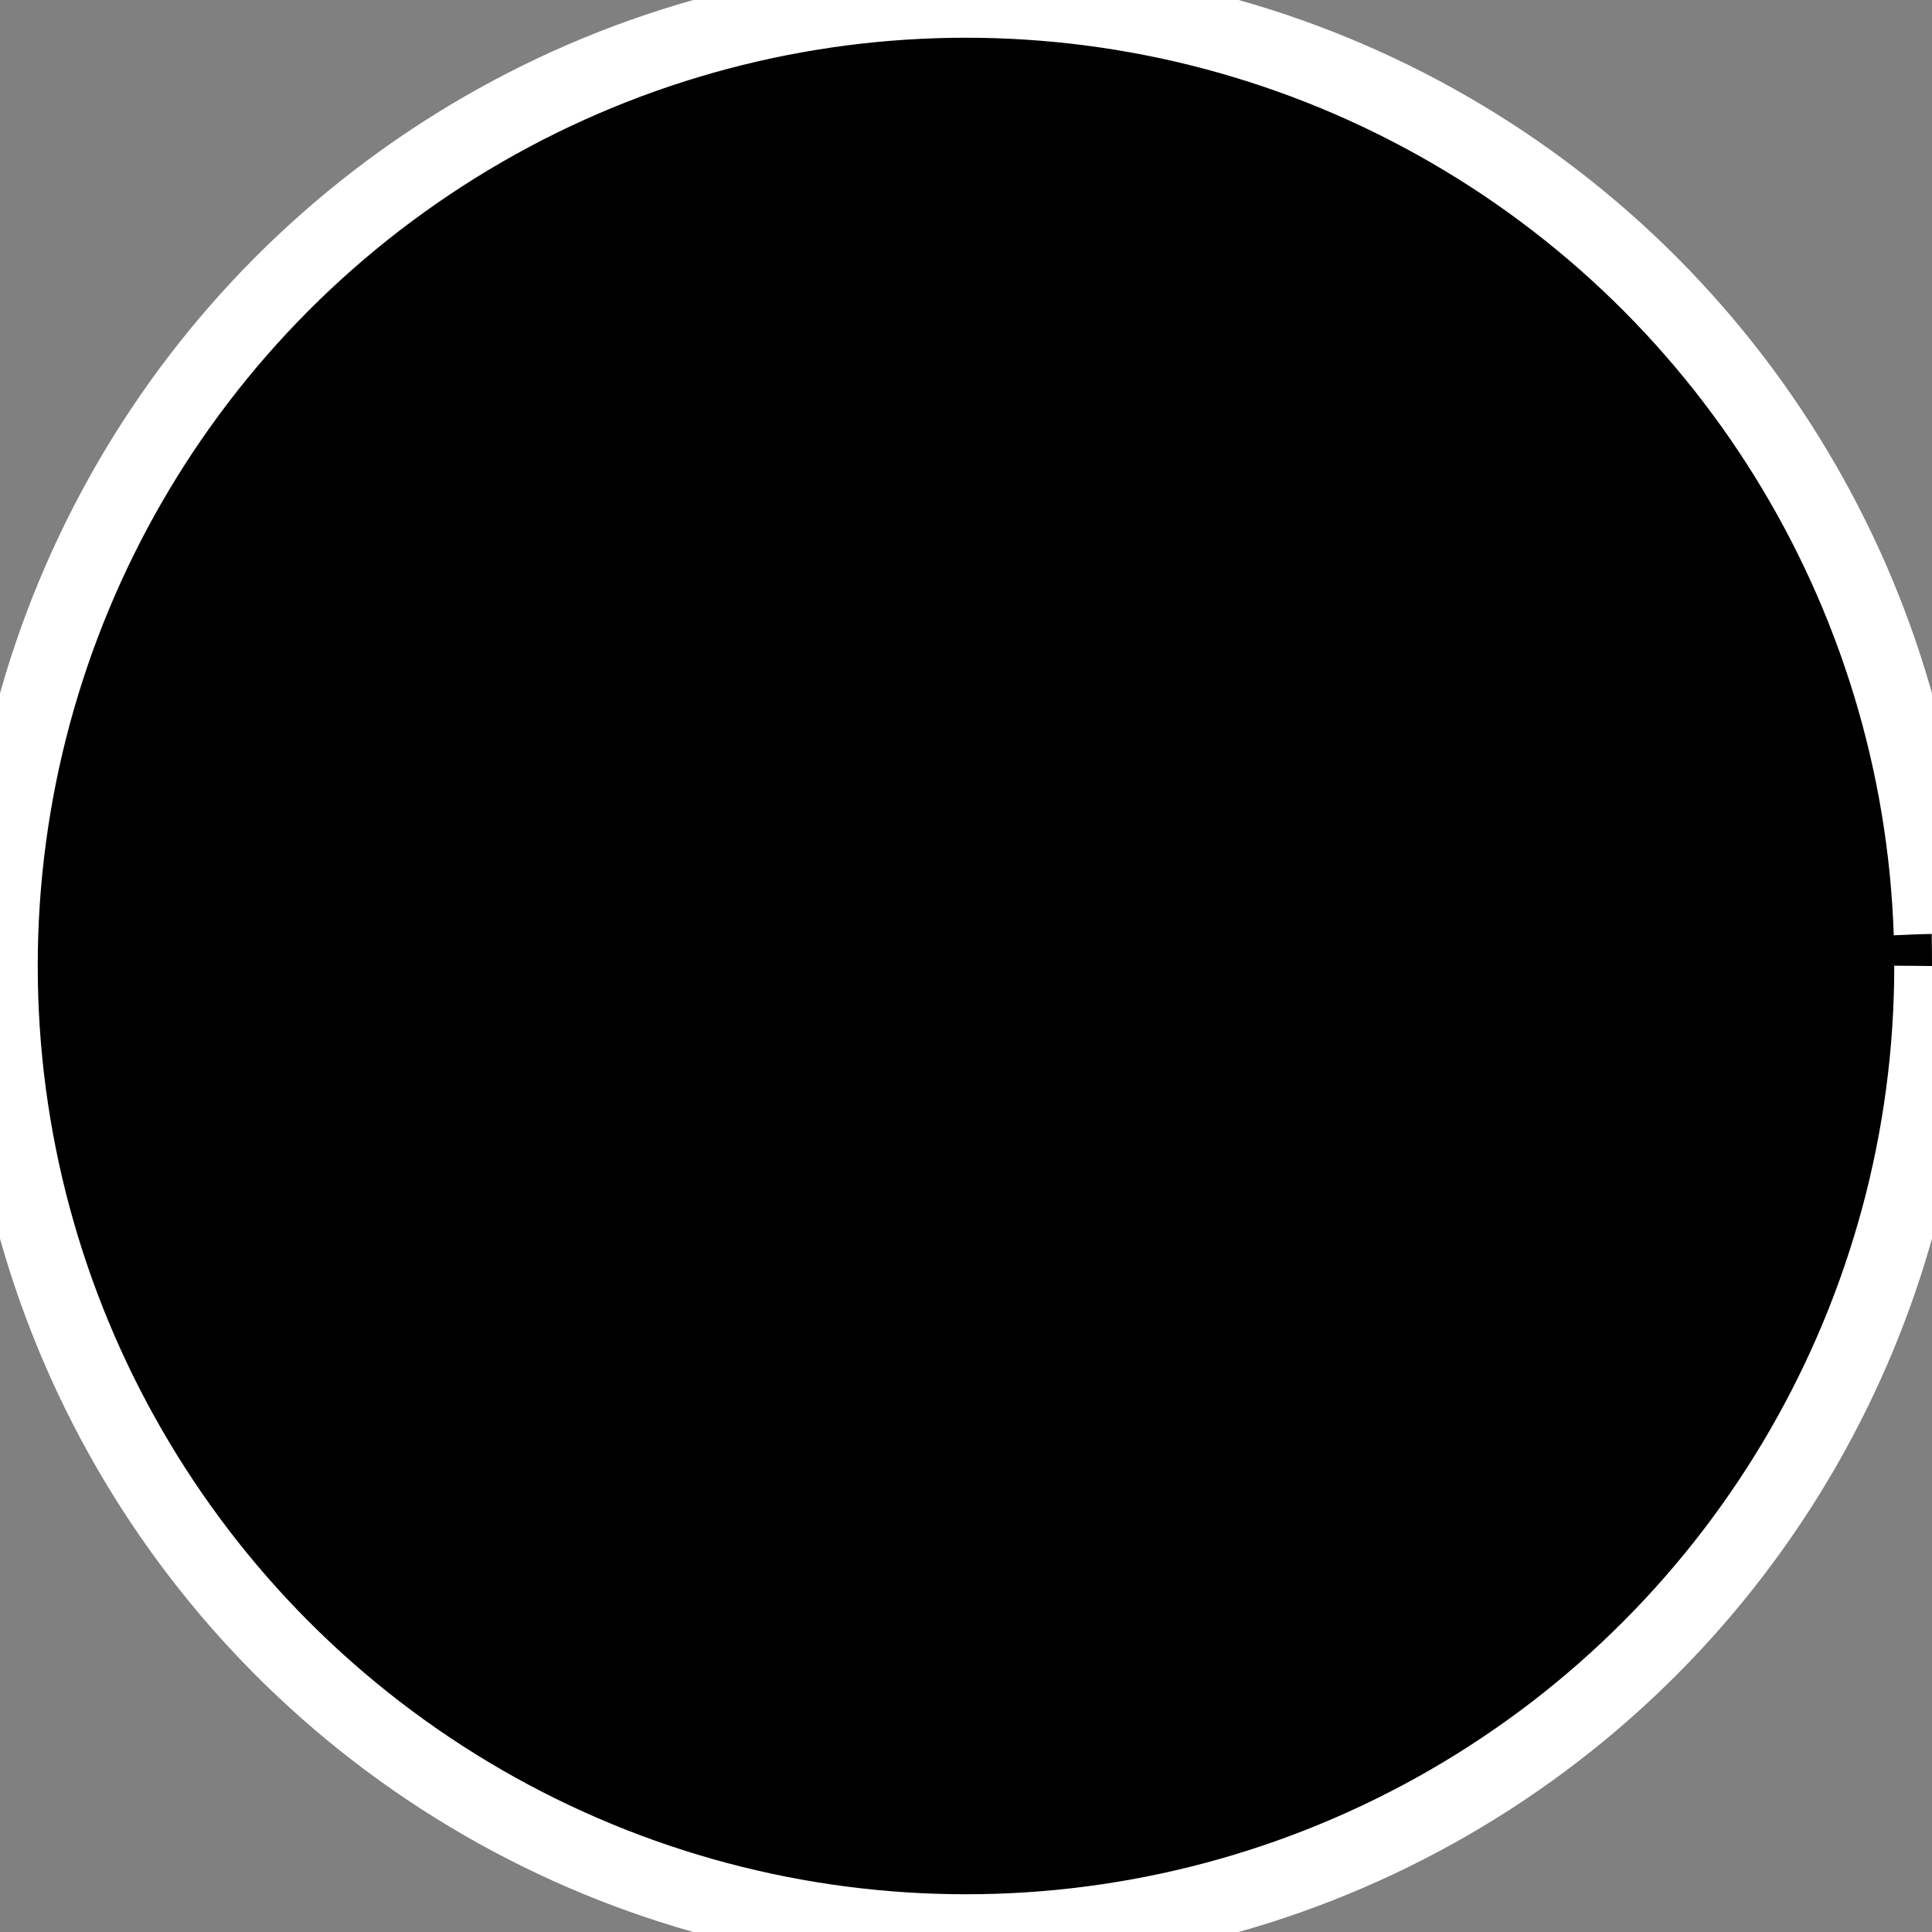 <?xml version="1.0"?>
<svg version="1.1" id="Layer_4" xmlns="http://www.w3.org/2000/svg" x="0px" y="0px" width="256px" height="256px" viewBox="0 0 256 256" style="">
  <rect x="0" y="0" width="256" height="256" fill="#808080" stroke="none"/>
  <circle cx="128" cy="128" r="128" stroke="#ffffff" stroke-width="10" fill="#00000000" stroke-dasharray="800" stroke-dashoffset=""/>
</svg>
<!-- ClientExtracted/steamui/library.js -->
